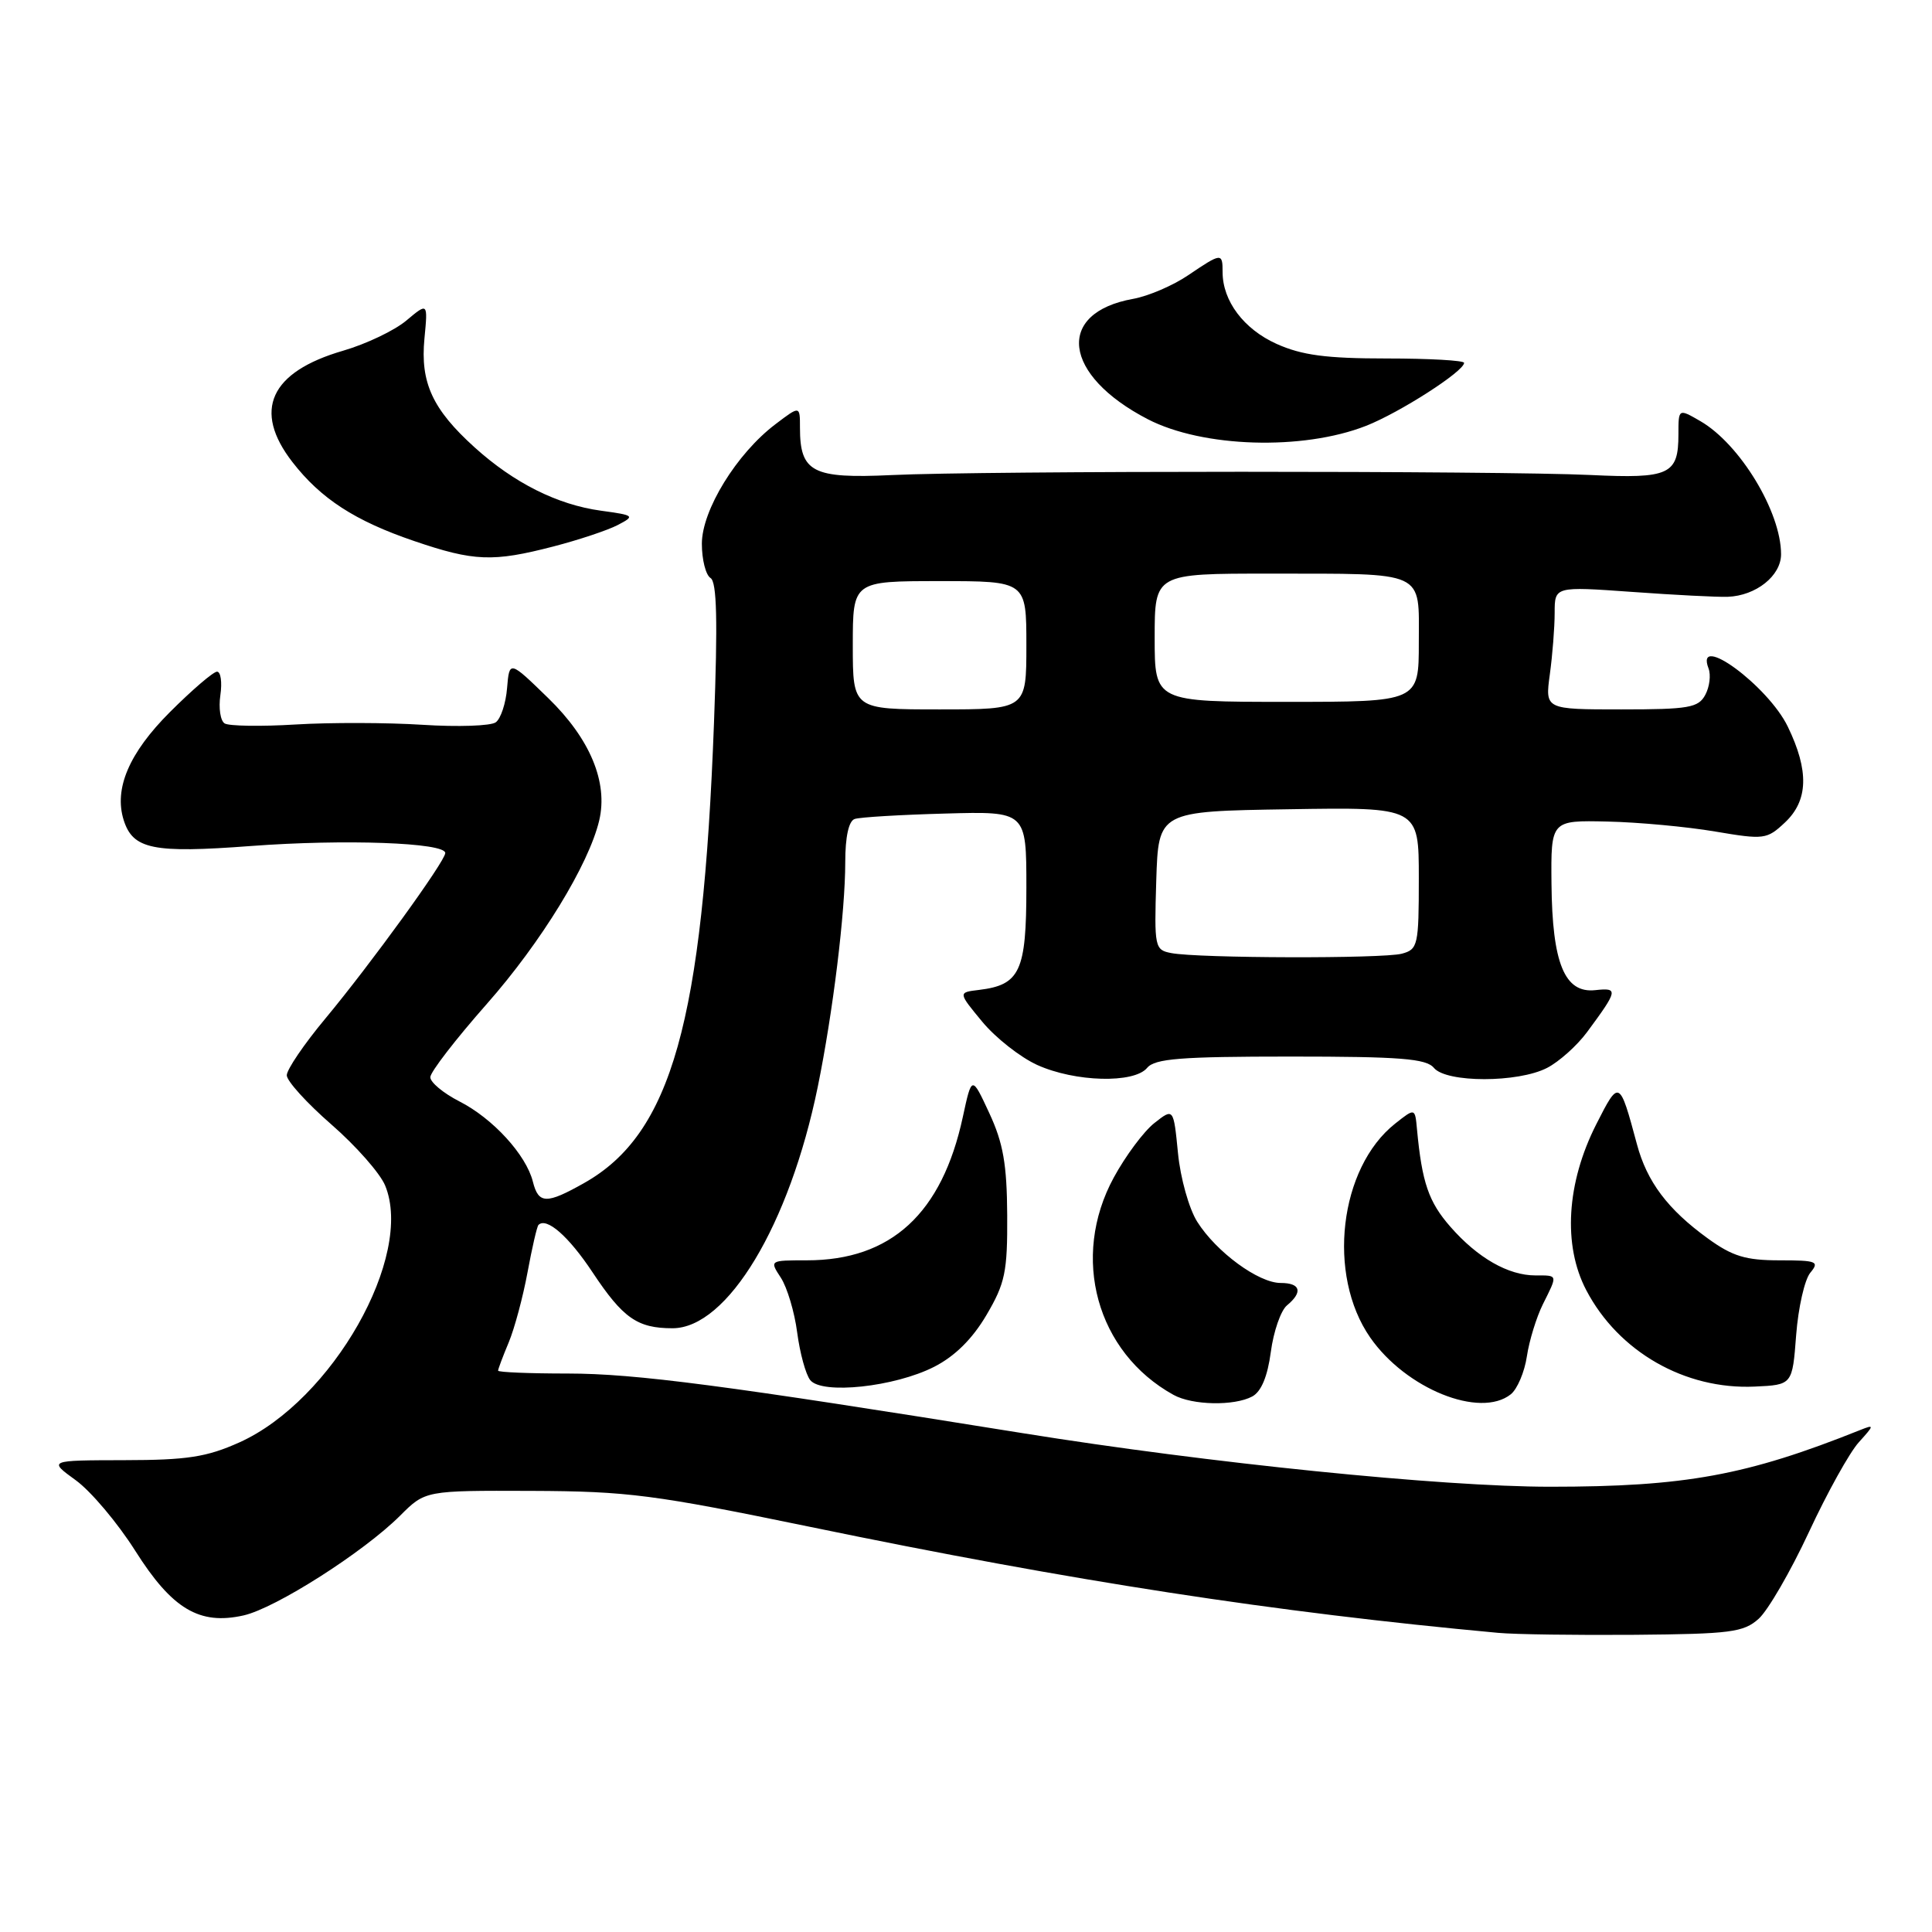 <?xml version="1.0" encoding="UTF-8" standalone="no"?>
<!DOCTYPE svg PUBLIC "-//W3C//DTD SVG 1.1//EN" "http://www.w3.org/Graphics/SVG/1.1/DTD/svg11.dtd" >
<svg xmlns="http://www.w3.org/2000/svg" xmlns:xlink="http://www.w3.org/1999/xlink" version="1.1" viewBox="0 0 256 256">
 <g >
 <path fill="currentColor"
d=" M 233.03 214.50 C 234.26 213.40 237.26 208.23 239.69 203.01 C 242.12 197.78 245.10 192.42 246.31 191.10 C 248.37 188.82 248.38 188.73 246.50 189.48 C 231.43 195.51 223.29 197.00 205.40 197.00 C 190.98 197.00 160.18 193.87 135.50 189.90 C 96.01 183.55 84.23 182.01 75.25 182.00 C 70.16 182.00 66.00 181.83 66.00 181.62 C 66.00 181.41 66.63 179.73 67.41 177.87 C 68.18 176.02 69.30 171.84 69.90 168.59 C 70.50 165.34 71.15 162.51 71.35 162.31 C 72.42 161.25 75.34 163.80 78.51 168.58 C 82.55 174.67 84.45 176.00 89.11 176.00 C 96.38 176.00 104.61 162.32 108.36 144.00 C 110.37 134.15 112.00 120.87 112.00 114.24 C 112.00 110.89 112.46 108.78 113.25 108.52 C 113.94 108.28 119.34 107.96 125.25 107.80 C 136.00 107.50 136.00 107.50 136.00 117.60 C 136.00 128.70 135.16 130.51 129.72 131.17 C 126.94 131.50 126.94 131.50 130.15 135.38 C 131.91 137.51 135.19 140.09 137.43 141.11 C 142.44 143.38 150.26 143.59 152.00 141.50 C 153.02 140.27 156.44 140.00 171.00 140.00 C 185.56 140.00 188.98 140.27 190.00 141.50 C 191.65 143.49 201.15 143.49 205.00 141.50 C 206.59 140.68 208.98 138.54 210.30 136.75 C 214.40 131.20 214.47 130.86 211.38 131.20 C 207.32 131.64 205.68 127.65 205.58 117.11 C 205.50 108.69 205.50 108.69 213.00 108.86 C 217.12 108.95 223.54 109.55 227.26 110.18 C 233.76 111.28 234.12 111.23 236.51 108.99 C 239.61 106.08 239.73 102.14 236.89 96.28 C 234.27 90.87 224.53 83.71 226.39 88.57 C 226.72 89.44 226.53 91.01 225.96 92.07 C 225.05 93.78 223.78 94.00 214.83 94.00 C 204.73 94.00 204.73 94.00 205.36 89.36 C 205.71 86.81 206.00 83.14 206.00 81.21 C 206.00 77.70 206.00 77.70 216.25 78.43 C 221.89 78.84 227.59 79.13 228.93 79.08 C 232.68 78.94 236.00 76.30 236.00 73.44 C 236.00 67.83 230.56 58.85 225.32 55.81 C 222.40 54.12 222.40 54.12 222.40 57.56 C 222.40 62.89 221.21 63.44 210.76 62.94 C 198.72 62.37 130.25 62.37 118.13 62.95 C 107.67 63.44 106.00 62.58 106.00 56.68 C 106.00 53.74 106.00 53.74 102.75 56.21 C 97.61 60.10 93.00 67.60 93.00 72.05 C 93.00 74.16 93.52 76.20 94.15 76.59 C 94.99 77.11 95.11 82.28 94.61 95.72 C 93.13 135.39 88.97 150.21 77.45 156.73 C 72.41 159.58 71.36 159.56 70.61 156.58 C 69.72 153.02 65.30 148.19 60.87 145.94 C 58.74 144.85 57.01 143.41 57.02 142.73 C 57.02 142.05 60.40 137.68 64.51 133.02 C 71.71 124.86 78.02 114.55 79.40 108.71 C 80.59 103.65 78.19 97.89 72.64 92.50 C 67.50 87.50 67.50 87.50 67.19 91.17 C 67.03 93.19 66.35 95.24 65.69 95.71 C 65.04 96.19 60.67 96.34 56.00 96.04 C 51.33 95.74 43.74 95.72 39.15 96.00 C 34.56 96.28 30.34 96.21 29.77 95.86 C 29.20 95.51 28.95 93.82 29.20 92.11 C 29.45 90.40 29.25 89.00 28.76 89.00 C 28.27 89.00 25.46 91.41 22.51 94.36 C 17.10 99.77 15.08 104.51 16.39 108.67 C 17.62 112.54 20.26 113.08 33.25 112.10 C 45.67 111.17 59.00 111.65 59.00 113.03 C 59.00 114.11 49.12 127.74 43.09 134.99 C 40.29 138.35 38.00 141.72 38.00 142.48 C 38.00 143.24 40.66 146.17 43.91 149.00 C 47.16 151.83 50.36 155.46 51.03 157.08 C 54.90 166.42 44.02 185.60 31.71 191.13 C 27.38 193.07 24.81 193.47 16.45 193.48 C 6.40 193.50 6.40 193.50 10.04 196.14 C 12.04 197.59 15.58 201.79 17.91 205.47 C 22.80 213.21 26.42 215.37 32.28 214.05 C 36.53 213.09 48.18 205.66 53.01 200.84 C 56.35 197.50 56.35 197.50 70.42 197.55 C 83.20 197.60 86.61 198.04 107.36 202.32 C 142.29 209.54 168.86 213.63 198.50 216.36 C 200.70 216.57 208.87 216.68 216.65 216.62 C 229.29 216.51 231.03 216.29 233.03 214.50 Z  M 165.93 185.04 C 167.12 184.40 167.96 182.39 168.39 179.14 C 168.75 176.43 169.71 173.66 170.52 172.98 C 172.67 171.20 172.34 170.00 169.69 170.00 C 166.76 170.00 161.17 165.90 158.64 161.89 C 157.56 160.19 156.41 156.11 156.09 152.80 C 155.50 146.81 155.50 146.81 152.96 148.81 C 151.56 149.91 149.14 153.16 147.58 156.03 C 141.83 166.60 145.29 179.19 155.50 184.83 C 157.99 186.21 163.54 186.32 165.93 185.04 Z  M 200.19 184.75 C 201.05 184.06 202.01 181.80 202.32 179.72 C 202.63 177.64 203.59 174.53 204.44 172.82 C 206.42 168.85 206.46 169.00 203.45 169.00 C 199.86 169.00 195.81 166.69 192.20 162.57 C 189.30 159.27 188.42 156.69 187.76 149.65 C 187.50 146.80 187.50 146.80 184.87 148.88 C 177.45 154.75 175.79 168.93 181.56 177.23 C 186.28 184.02 196.11 187.99 200.19 184.75 Z  M 123.78 181.11 C 126.53 179.71 128.85 177.41 130.71 174.25 C 133.19 170.03 133.50 168.55 133.46 161.00 C 133.42 154.27 132.93 151.46 131.09 147.50 C 128.77 142.50 128.77 142.50 127.58 148.00 C 124.82 160.80 118.08 167.00 106.91 167.00 C 101.96 167.00 101.96 167.00 103.47 169.31 C 104.30 170.59 105.28 173.85 105.63 176.56 C 105.99 179.28 106.76 182.12 107.36 182.87 C 108.90 184.81 118.55 183.78 123.78 181.11 Z  M 238.00 176.90 C 238.28 173.27 239.12 169.56 239.87 168.65 C 241.12 167.15 240.75 167.00 235.77 167.00 C 231.32 167.00 229.55 166.46 226.31 164.11 C 220.99 160.26 218.23 156.59 216.90 151.61 C 214.59 143.01 214.55 142.99 211.51 148.98 C 207.57 156.75 207.07 165.00 210.18 170.94 C 214.45 179.11 223.26 184.15 232.50 183.73 C 237.50 183.50 237.50 183.50 238.00 176.90 Z  M 73.33 72.41 C 76.69 71.54 80.53 70.26 81.85 69.57 C 84.17 68.36 84.08 68.28 79.63 67.67 C 73.86 66.88 68.11 64.00 62.89 59.28 C 57.31 54.24 55.68 50.70 56.24 44.87 C 56.70 40.08 56.70 40.08 53.86 42.46 C 52.30 43.78 48.53 45.58 45.47 46.47 C 35.78 49.28 33.45 54.39 38.75 61.23 C 42.51 66.08 47.04 69.02 54.88 71.69 C 62.80 74.39 65.31 74.49 73.33 72.41 Z  M 181.00 56.43 C 185.46 54.68 194.00 49.20 194.00 48.08 C 194.00 47.76 189.38 47.50 183.73 47.50 C 175.73 47.50 172.51 47.07 169.16 45.57 C 164.80 43.61 162.00 39.88 162.00 36.05 C 162.00 33.47 161.86 33.48 157.44 36.47 C 155.44 37.83 152.16 39.24 150.15 39.60 C 139.81 41.45 140.81 49.71 152.09 55.55 C 159.37 59.31 172.60 59.72 181.00 56.43 Z  M 155.21 126.29 C 153.00 125.87 152.94 125.54 153.21 116.68 C 153.50 107.50 153.50 107.50 170.75 107.23 C 188.00 106.95 188.00 106.95 188.00 116.36 C 188.00 125.27 187.88 125.80 185.75 126.37 C 183.25 127.04 158.80 126.98 155.21 126.29 Z  M 113.00 85.50 C 113.00 77.00 113.00 77.00 124.50 77.00 C 136.00 77.00 136.00 77.00 136.00 85.50 C 136.00 94.00 136.00 94.00 124.50 94.00 C 113.00 94.00 113.00 94.00 113.00 85.50 Z  M 153.00 84.50 C 153.00 76.00 153.00 76.00 168.25 76.01 C 189.14 76.03 188.00 75.51 188.00 85.12 C 188.00 93.00 188.00 93.00 170.50 93.00 C 153.00 93.00 153.00 93.00 153.00 84.50 Z "/>
</g>
</svg>